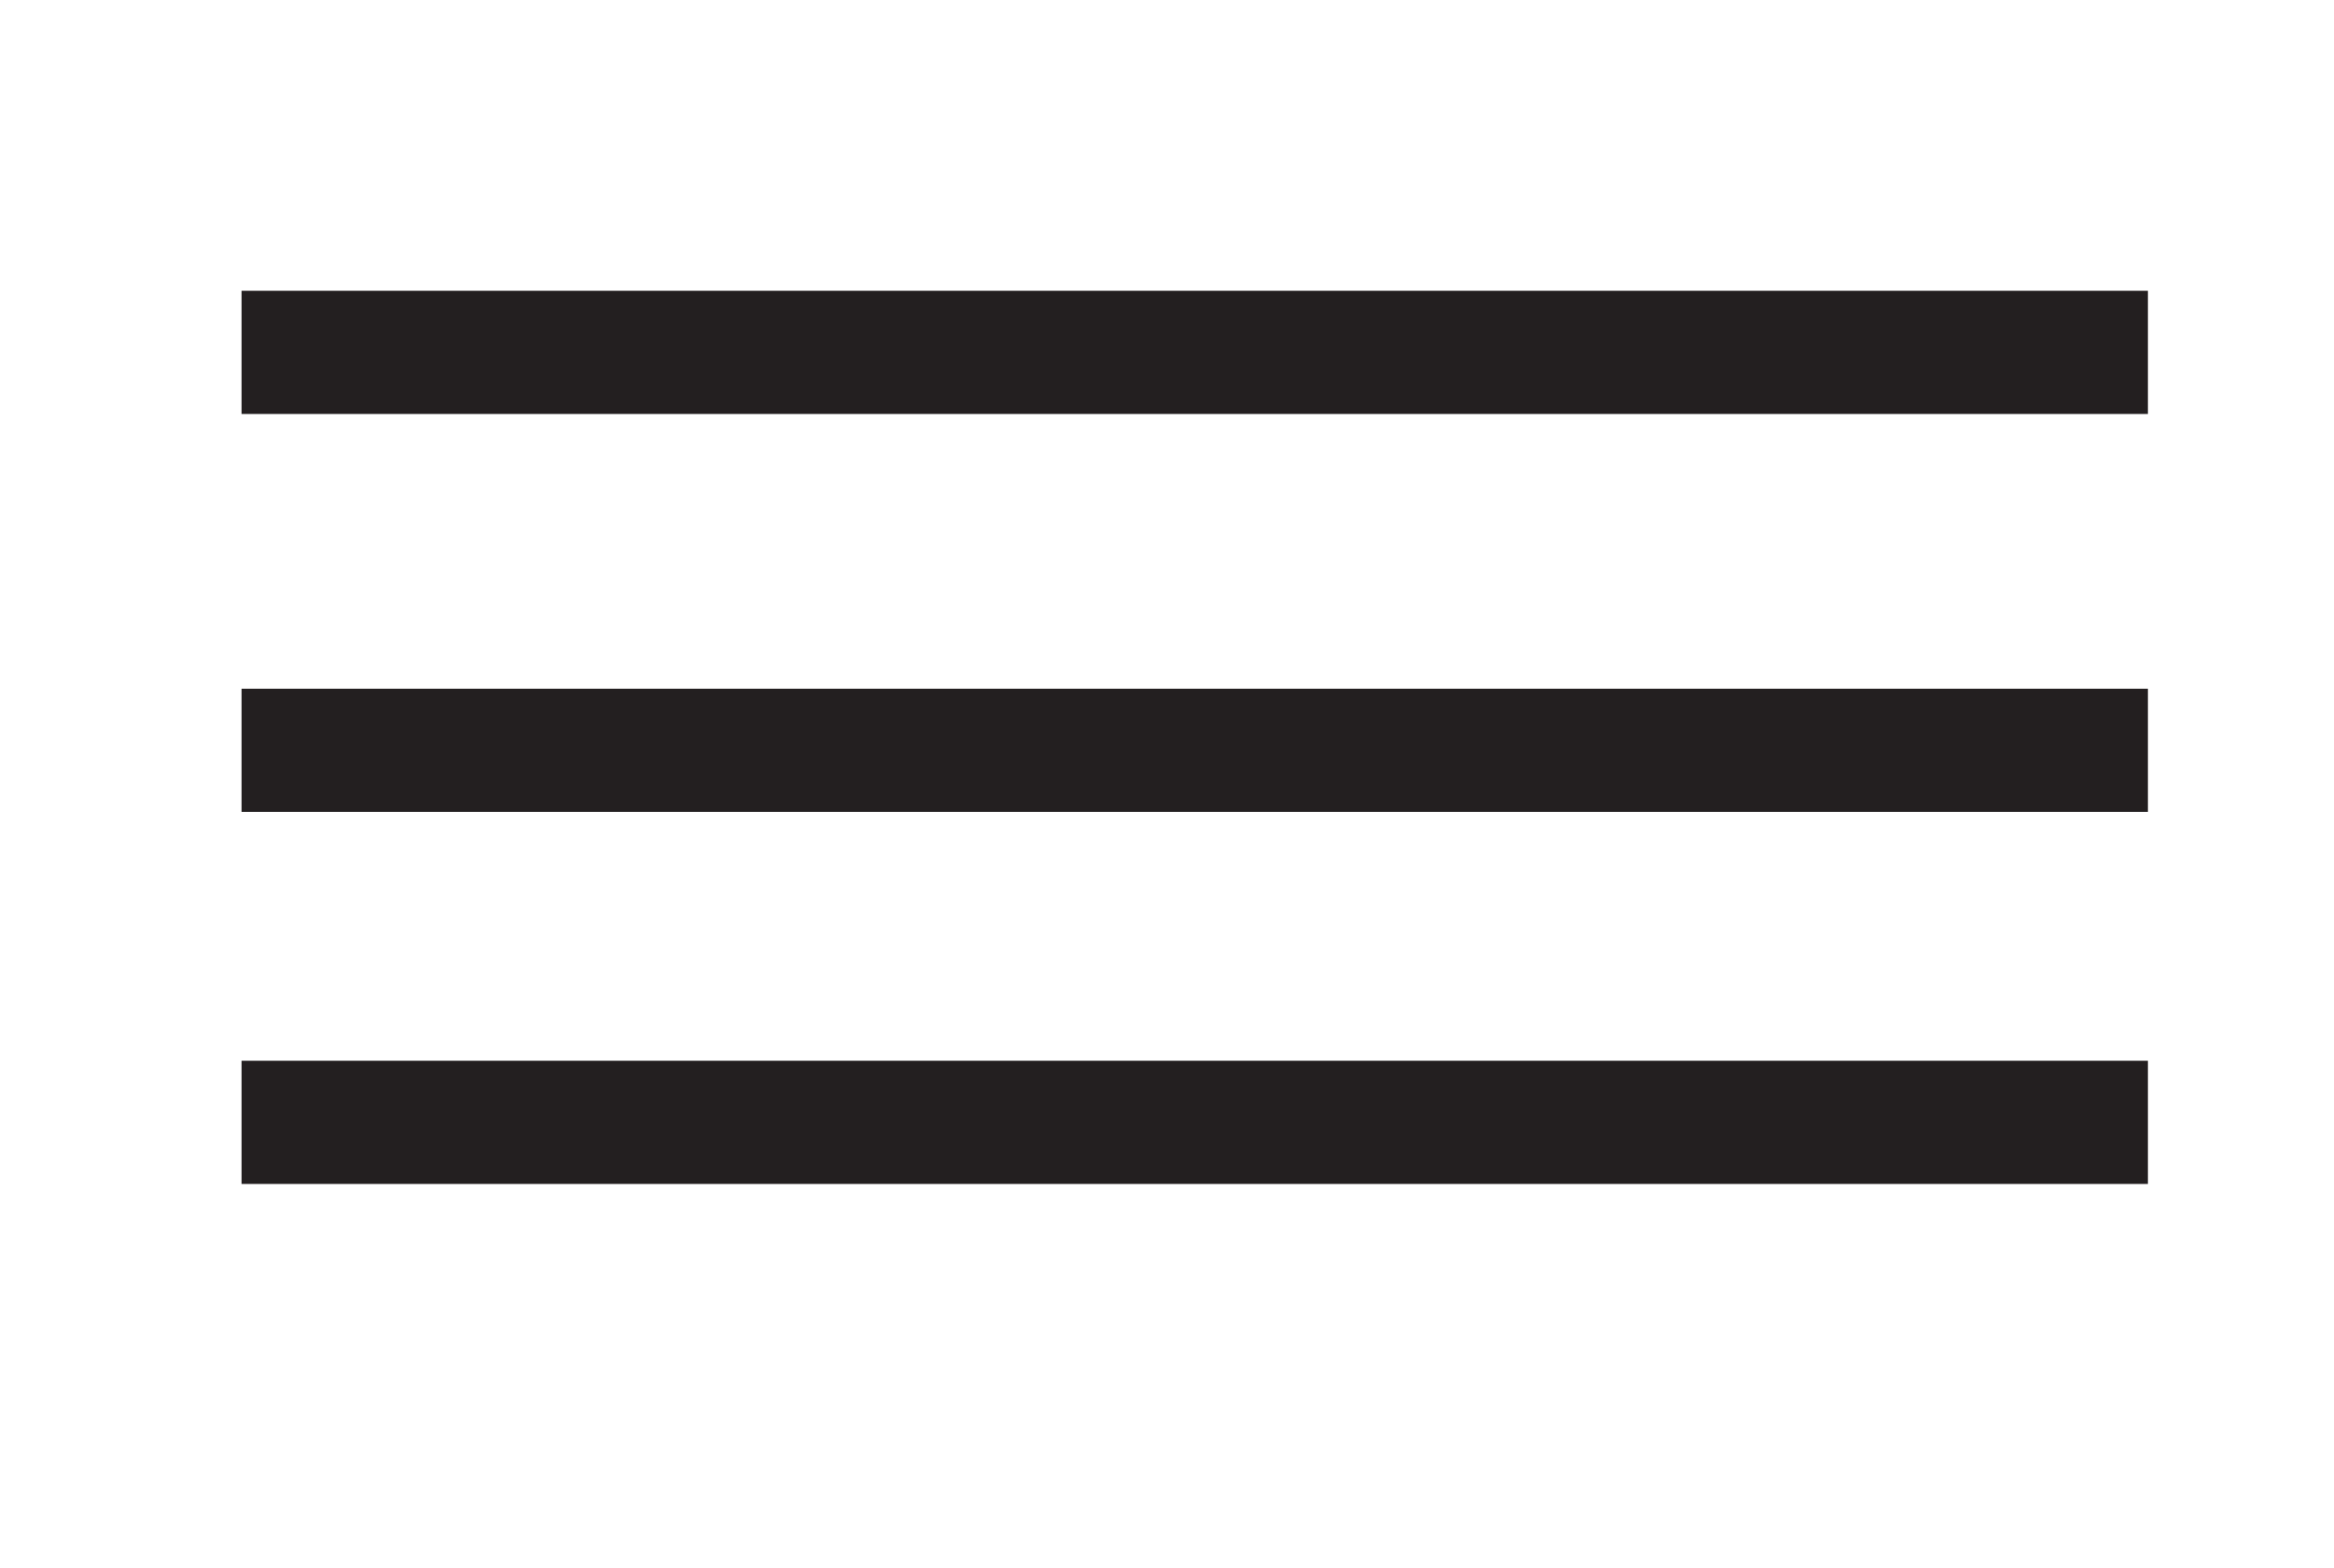 <svg id="Layer_1" data-name="Layer 1" xmlns="http://www.w3.org/2000/svg" width="6.68mm" height="4.49mm" viewBox="0 0 18.94 12.73"><defs><style>.cls-1{fill:none;stroke:#231f20;stroke-miterlimit:10;}</style></defs><title>burgermenu_ikon</title><line class="cls-1" x1="1.96" y1="2.86" x2="17.43" y2="2.86"/><line class="cls-1" x1="1.96" y1="6.09" x2="17.43" y2="6.09"/><line class="cls-1" x1="1.96" y1="9.11" x2="17.43" y2="9.11"/></svg>
